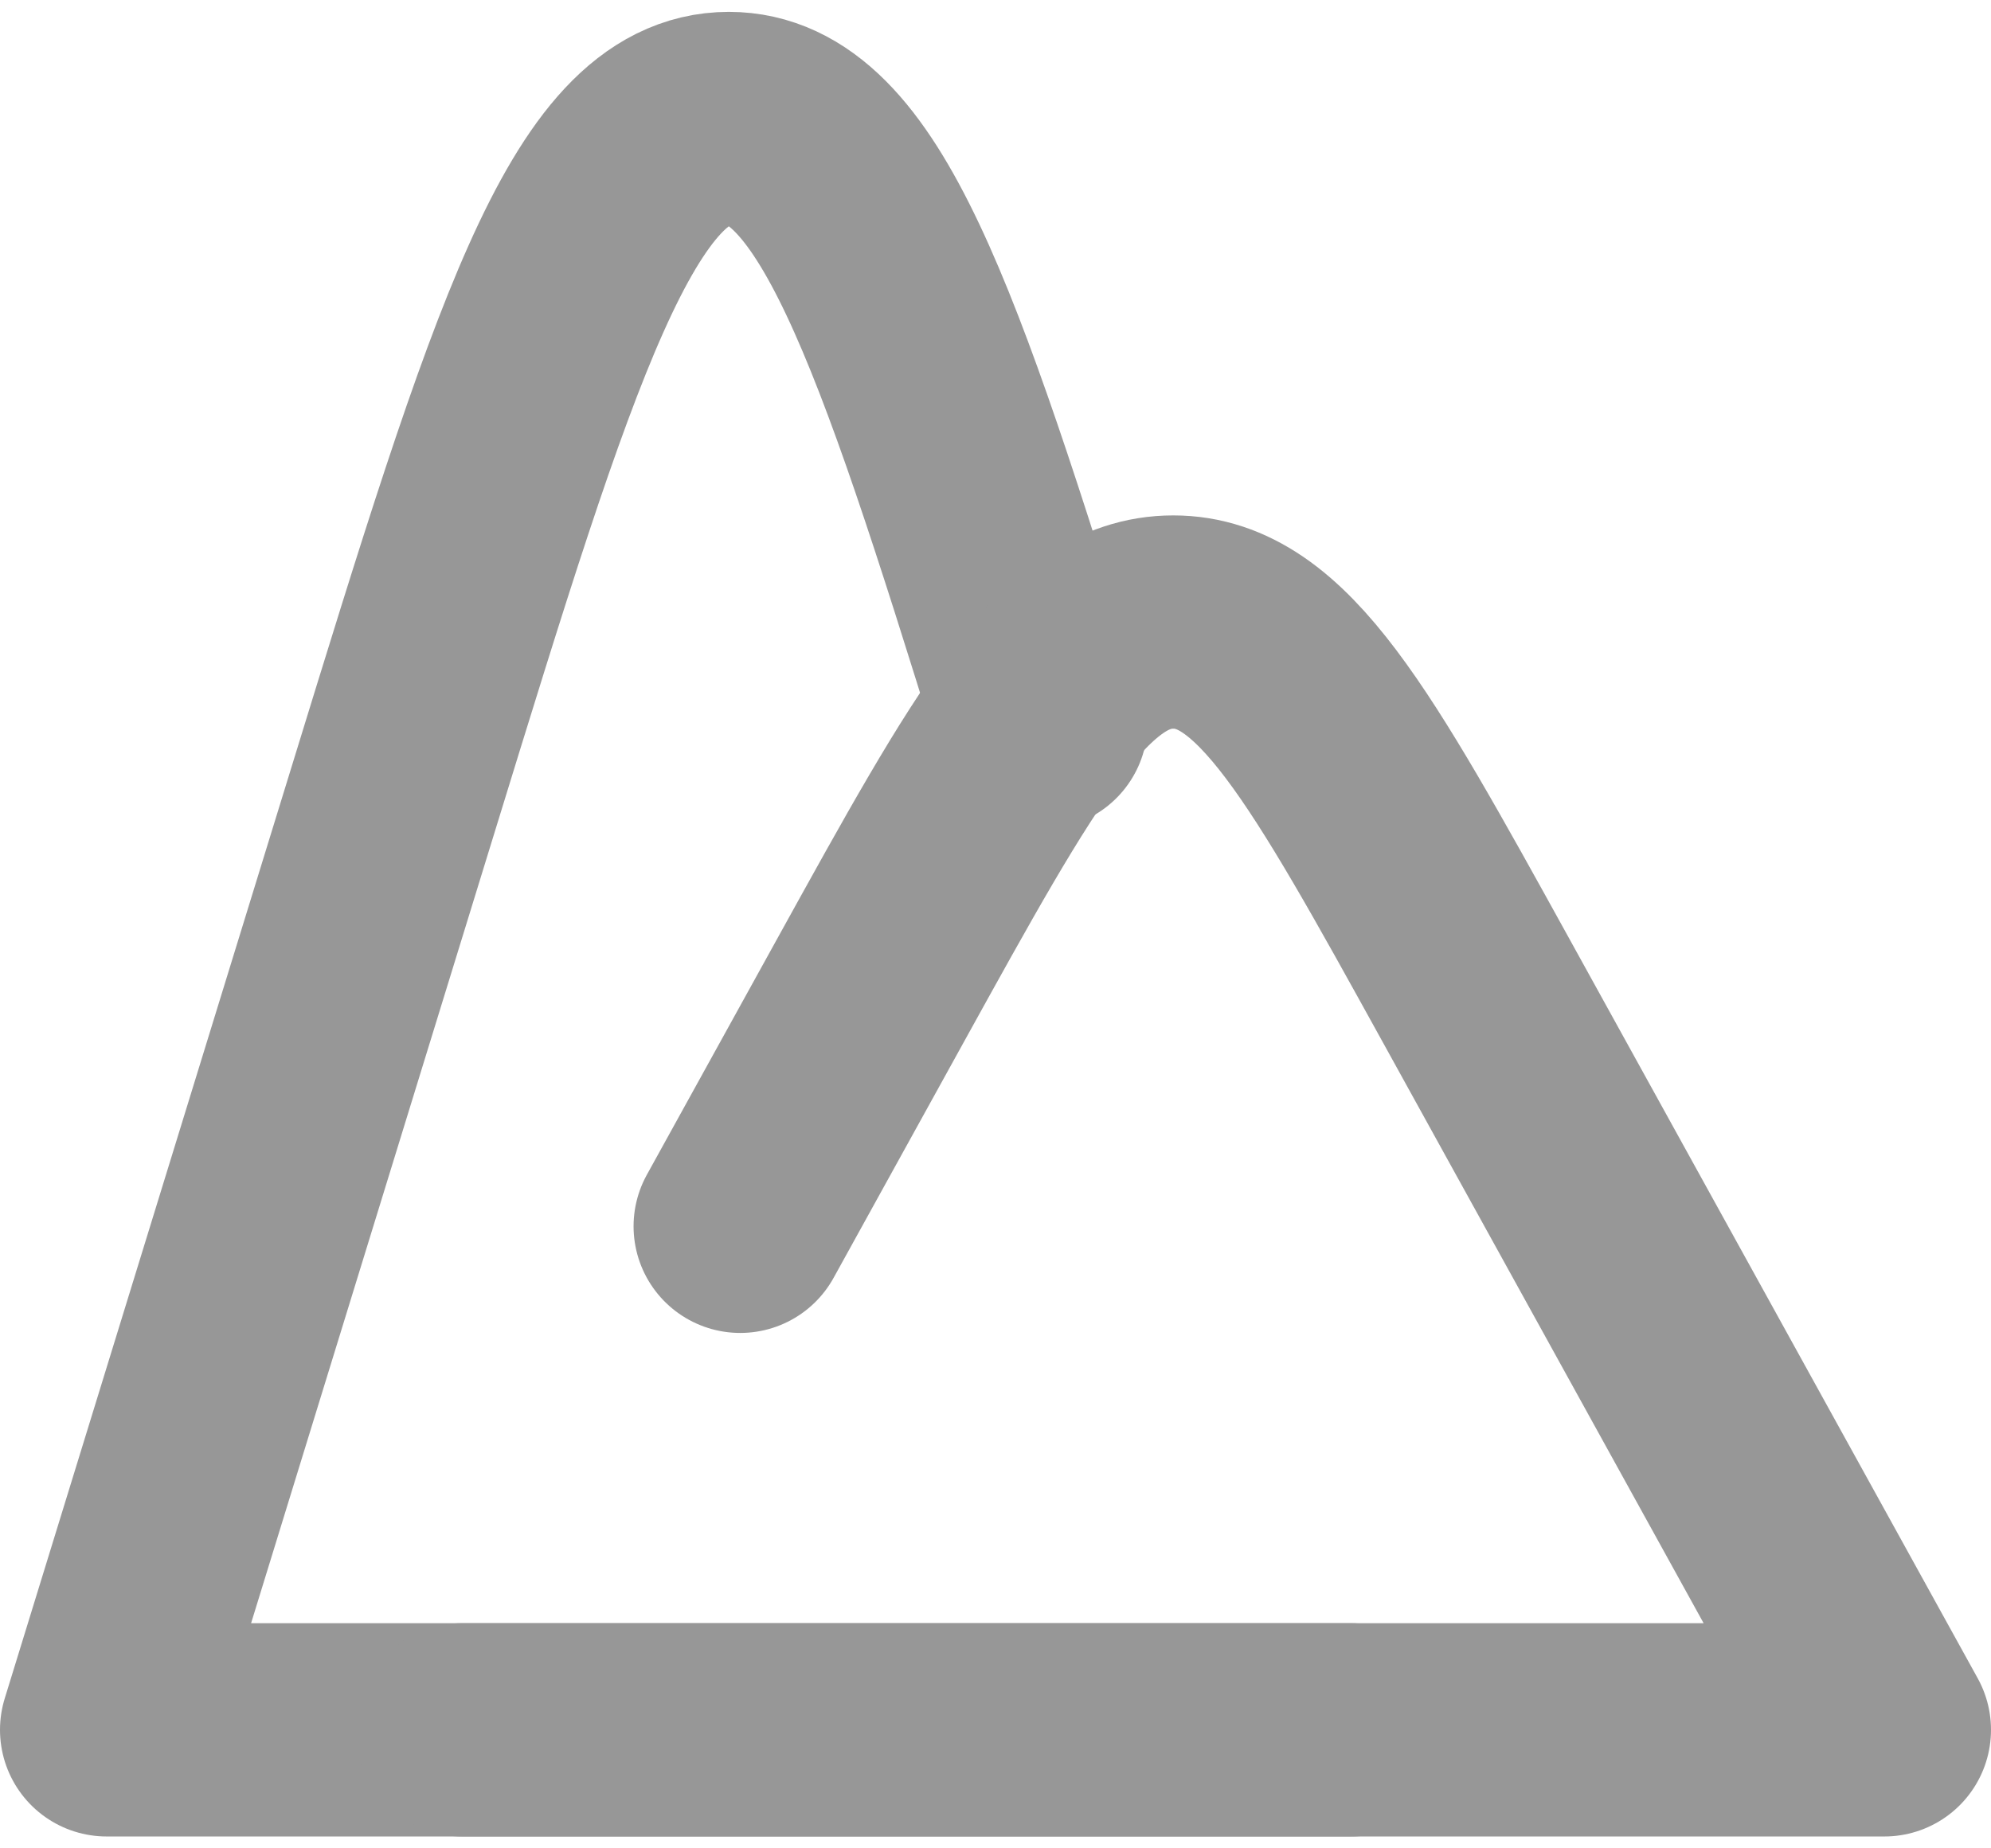 <svg width="28" height="26" viewBox="0 0 28 26" fill="none" xmlns="http://www.w3.org/2000/svg">
<path d="M19 24.333H1.5L5.531 11.238C7.494 4.857 8.475 1.667 10.25 1.667C11.921 1.667 12.89 4.5 14.64 10.166" stroke="#979797" stroke-width="3" stroke-linecap="round" stroke-linejoin="round"/>
<path d="M6.5 24.333H26.5L20.759 13.934C18.85 10.477 17.896 8.75 16.5 8.75C15.102 8.75 14.15 10.478 12.241 13.934L10.41 17.25" stroke="#979797" stroke-width="3" stroke-linecap="round" stroke-linejoin="round"/>
</svg>
